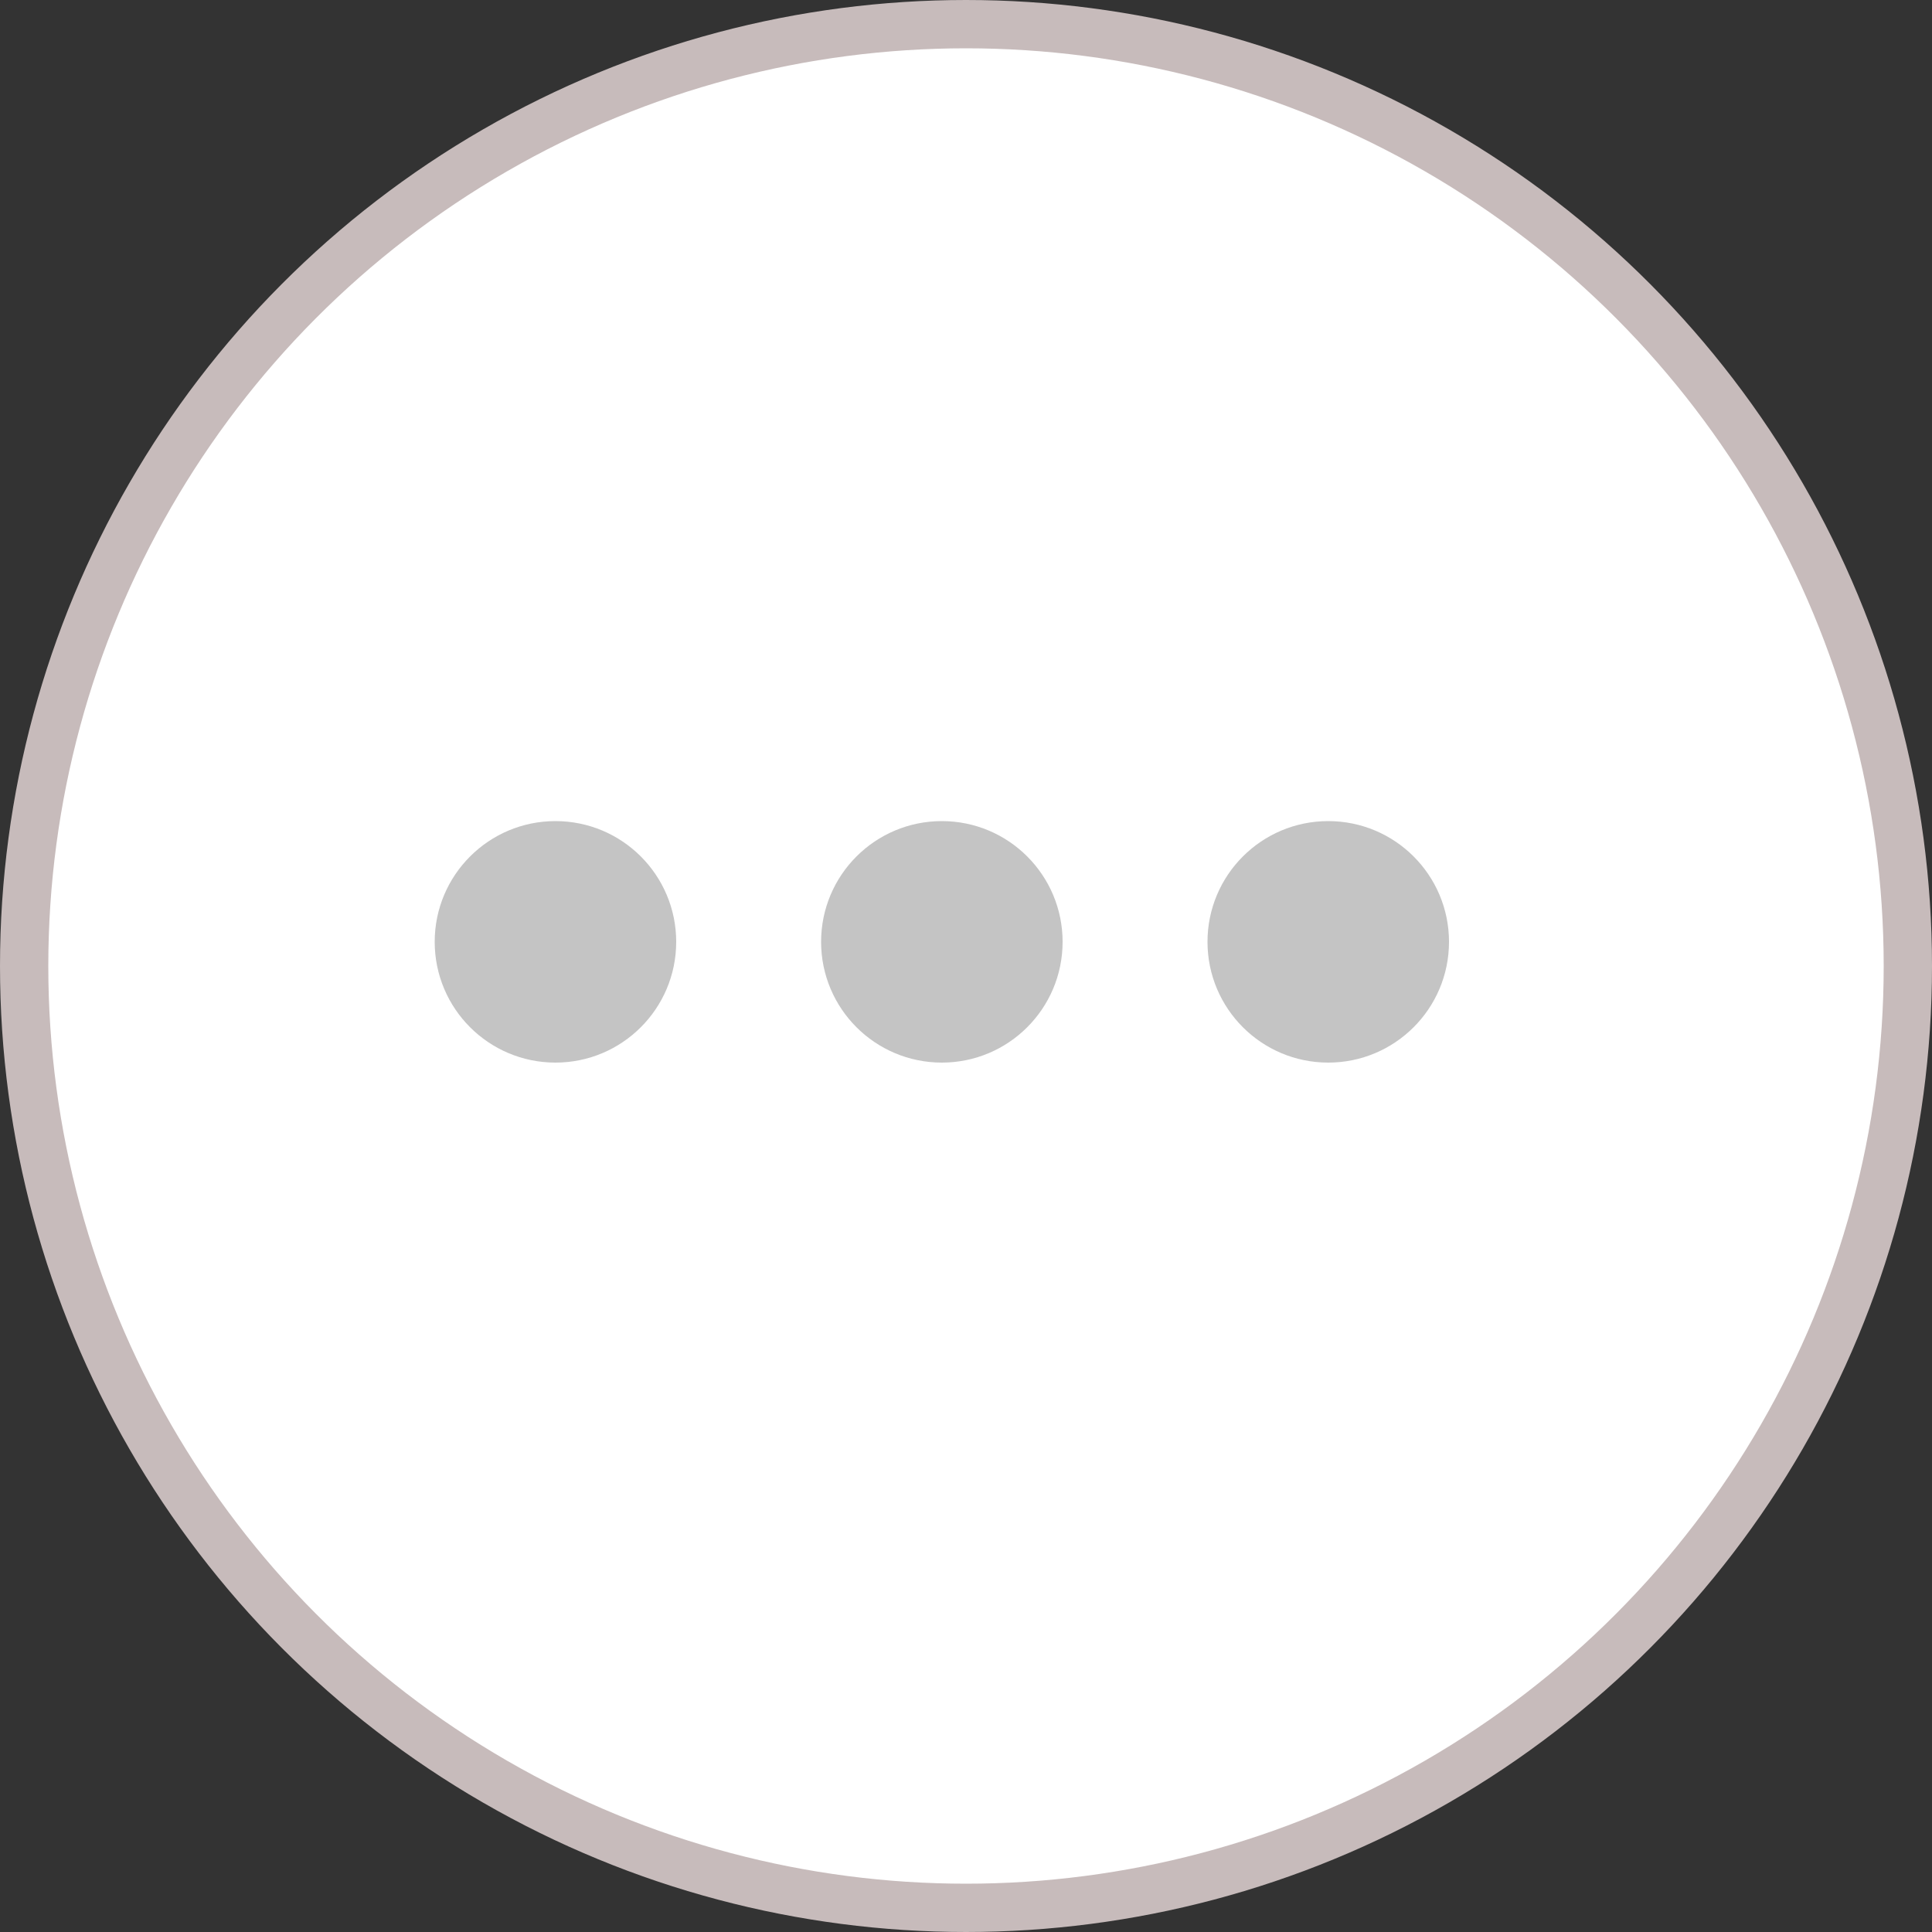 <svg width="40" height="40" viewBox="0 0 40 40" fill="none" xmlns="http://www.w3.org/2000/svg">
<rect x="0" y="0" width="40" height="40" fill="#333333" stroke="none"/>
<circle cx="20" cy="20" r="19.5" fill="white" stroke="#C7BBBB"/>
<circle cx="19.5" cy="19.5" r="2.5" fill="#C4C4C4"/>
<circle cx="11.5" cy="19.5" r="2.5" fill="#C4C4C4"/>
<circle cx="27.5" cy="19.5" r="2.5" fill="#C4C4C4"/>
</svg>
